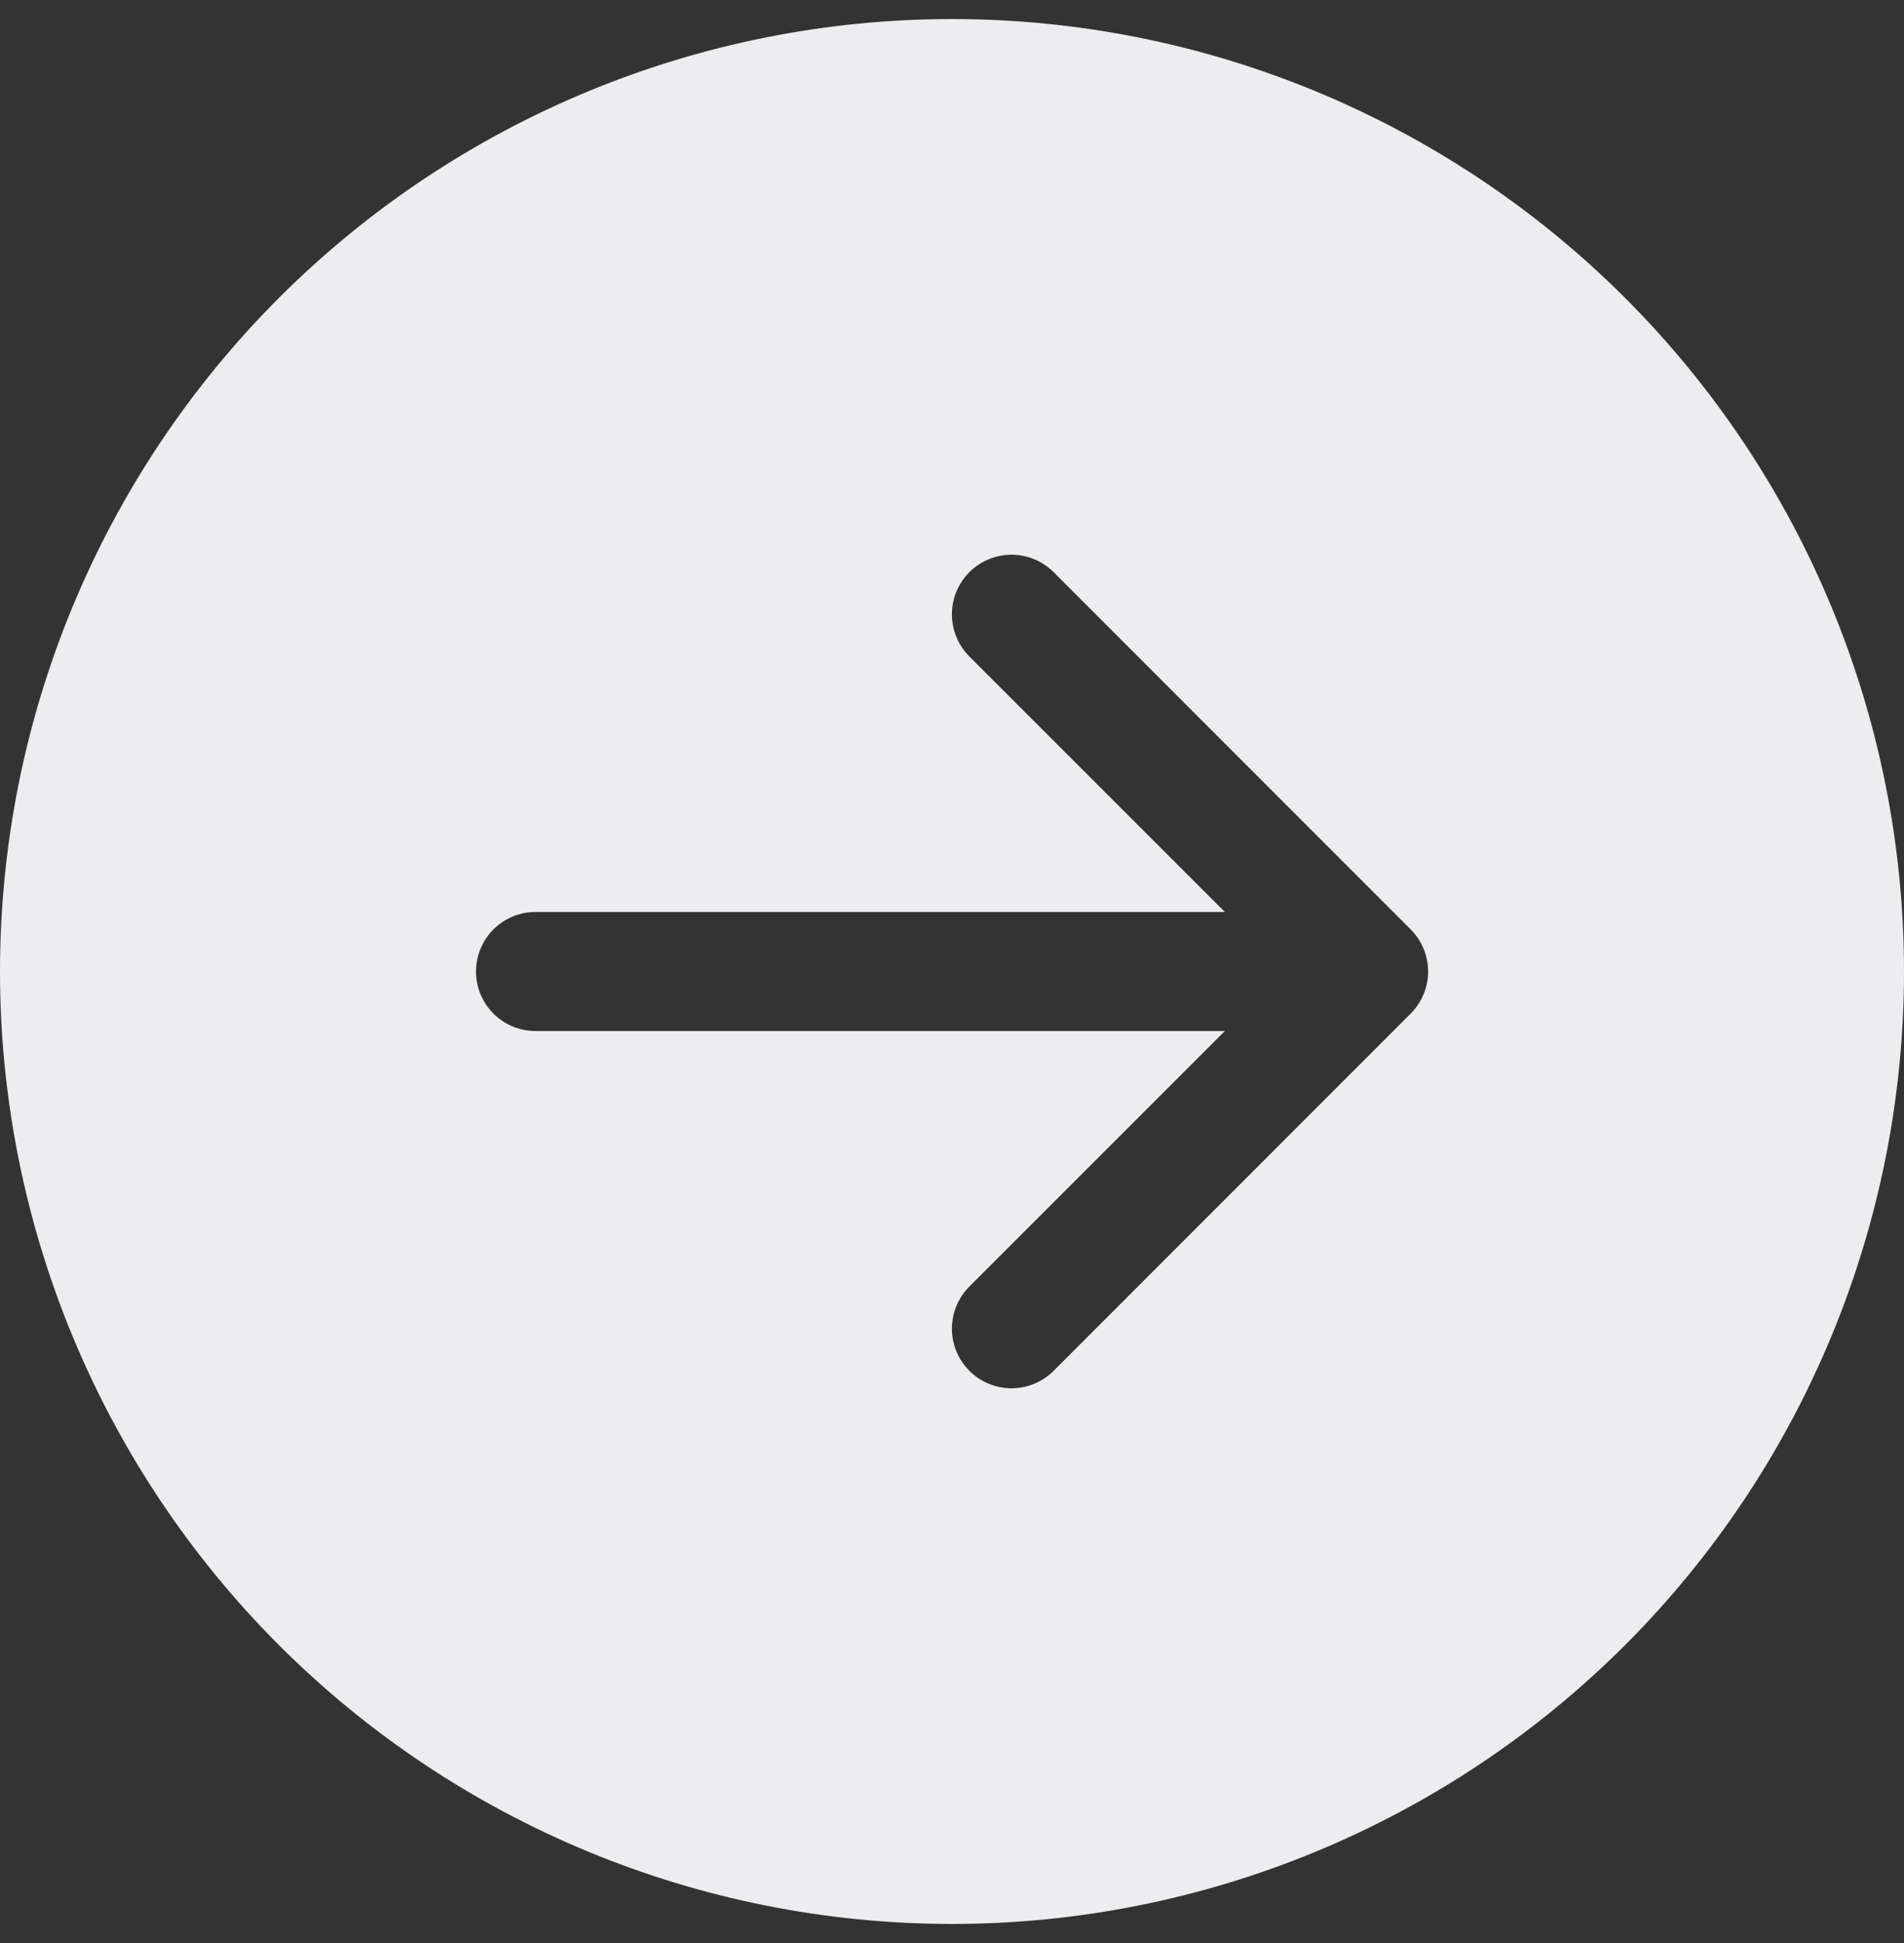 <svg width="50" height="51" viewBox="0 0 50 51" fill="none" xmlns="http://www.w3.org/2000/svg">
<rect x="0" y="0" width="50" height="51" fill="#333333" stroke="none"/>
<g clip-path="url(#clip0_162_2200)">
<path d="M25 0.5C31.63 0.5 37.989 3.134 42.678 7.822C47.366 12.511 50 18.87 50 25.5C50 32.13 47.366 38.489 42.678 43.178C37.989 47.866 31.63 50.5 25 50.5C18.37 50.5 12.011 47.866 7.322 43.178C2.634 38.489 0 32.13 0 25.5C0 18.87 2.634 12.511 7.322 7.822C12.011 3.134 18.37 0.5 25 0.5V0.5ZM14.062 23.938C13.648 23.938 13.251 24.102 12.958 24.395C12.665 24.688 12.5 25.086 12.5 25.5C12.5 25.914 12.665 26.312 12.958 26.605C13.251 26.898 13.648 27.062 14.062 27.062H32.166L25.456 33.769C25.311 33.914 25.196 34.087 25.117 34.276C25.038 34.466 24.998 34.67 24.998 34.875C24.998 35.08 25.038 35.284 25.117 35.474C25.196 35.663 25.311 35.836 25.456 35.981C25.602 36.127 25.774 36.242 25.964 36.32C26.154 36.399 26.357 36.44 26.562 36.44C26.768 36.44 26.971 36.399 27.161 36.32C27.351 36.242 27.523 36.127 27.669 35.981L37.044 26.606C37.189 26.461 37.305 26.289 37.383 26.099C37.462 25.909 37.503 25.706 37.503 25.5C37.503 25.294 37.462 25.091 37.383 24.901C37.305 24.711 37.189 24.539 37.044 24.394L27.669 15.019C27.523 14.873 27.351 14.758 27.161 14.68C26.971 14.601 26.768 14.56 26.562 14.56C26.357 14.56 26.154 14.601 25.964 14.68C25.774 14.758 25.602 14.873 25.456 15.019C25.311 15.164 25.196 15.336 25.117 15.526C25.038 15.716 24.998 15.919 24.998 16.125C24.998 16.331 25.038 16.534 25.117 16.724C25.196 16.913 25.311 17.086 25.456 17.231L32.166 23.938H14.062Z" fill="#EDEDF0"/>
</g>
<defs>
<clipPath id="clip0_162_2200">
<rect width="50" height="50" fill="white" transform="translate(0 0.5)"/>
</clipPath>
</defs>
</svg>
